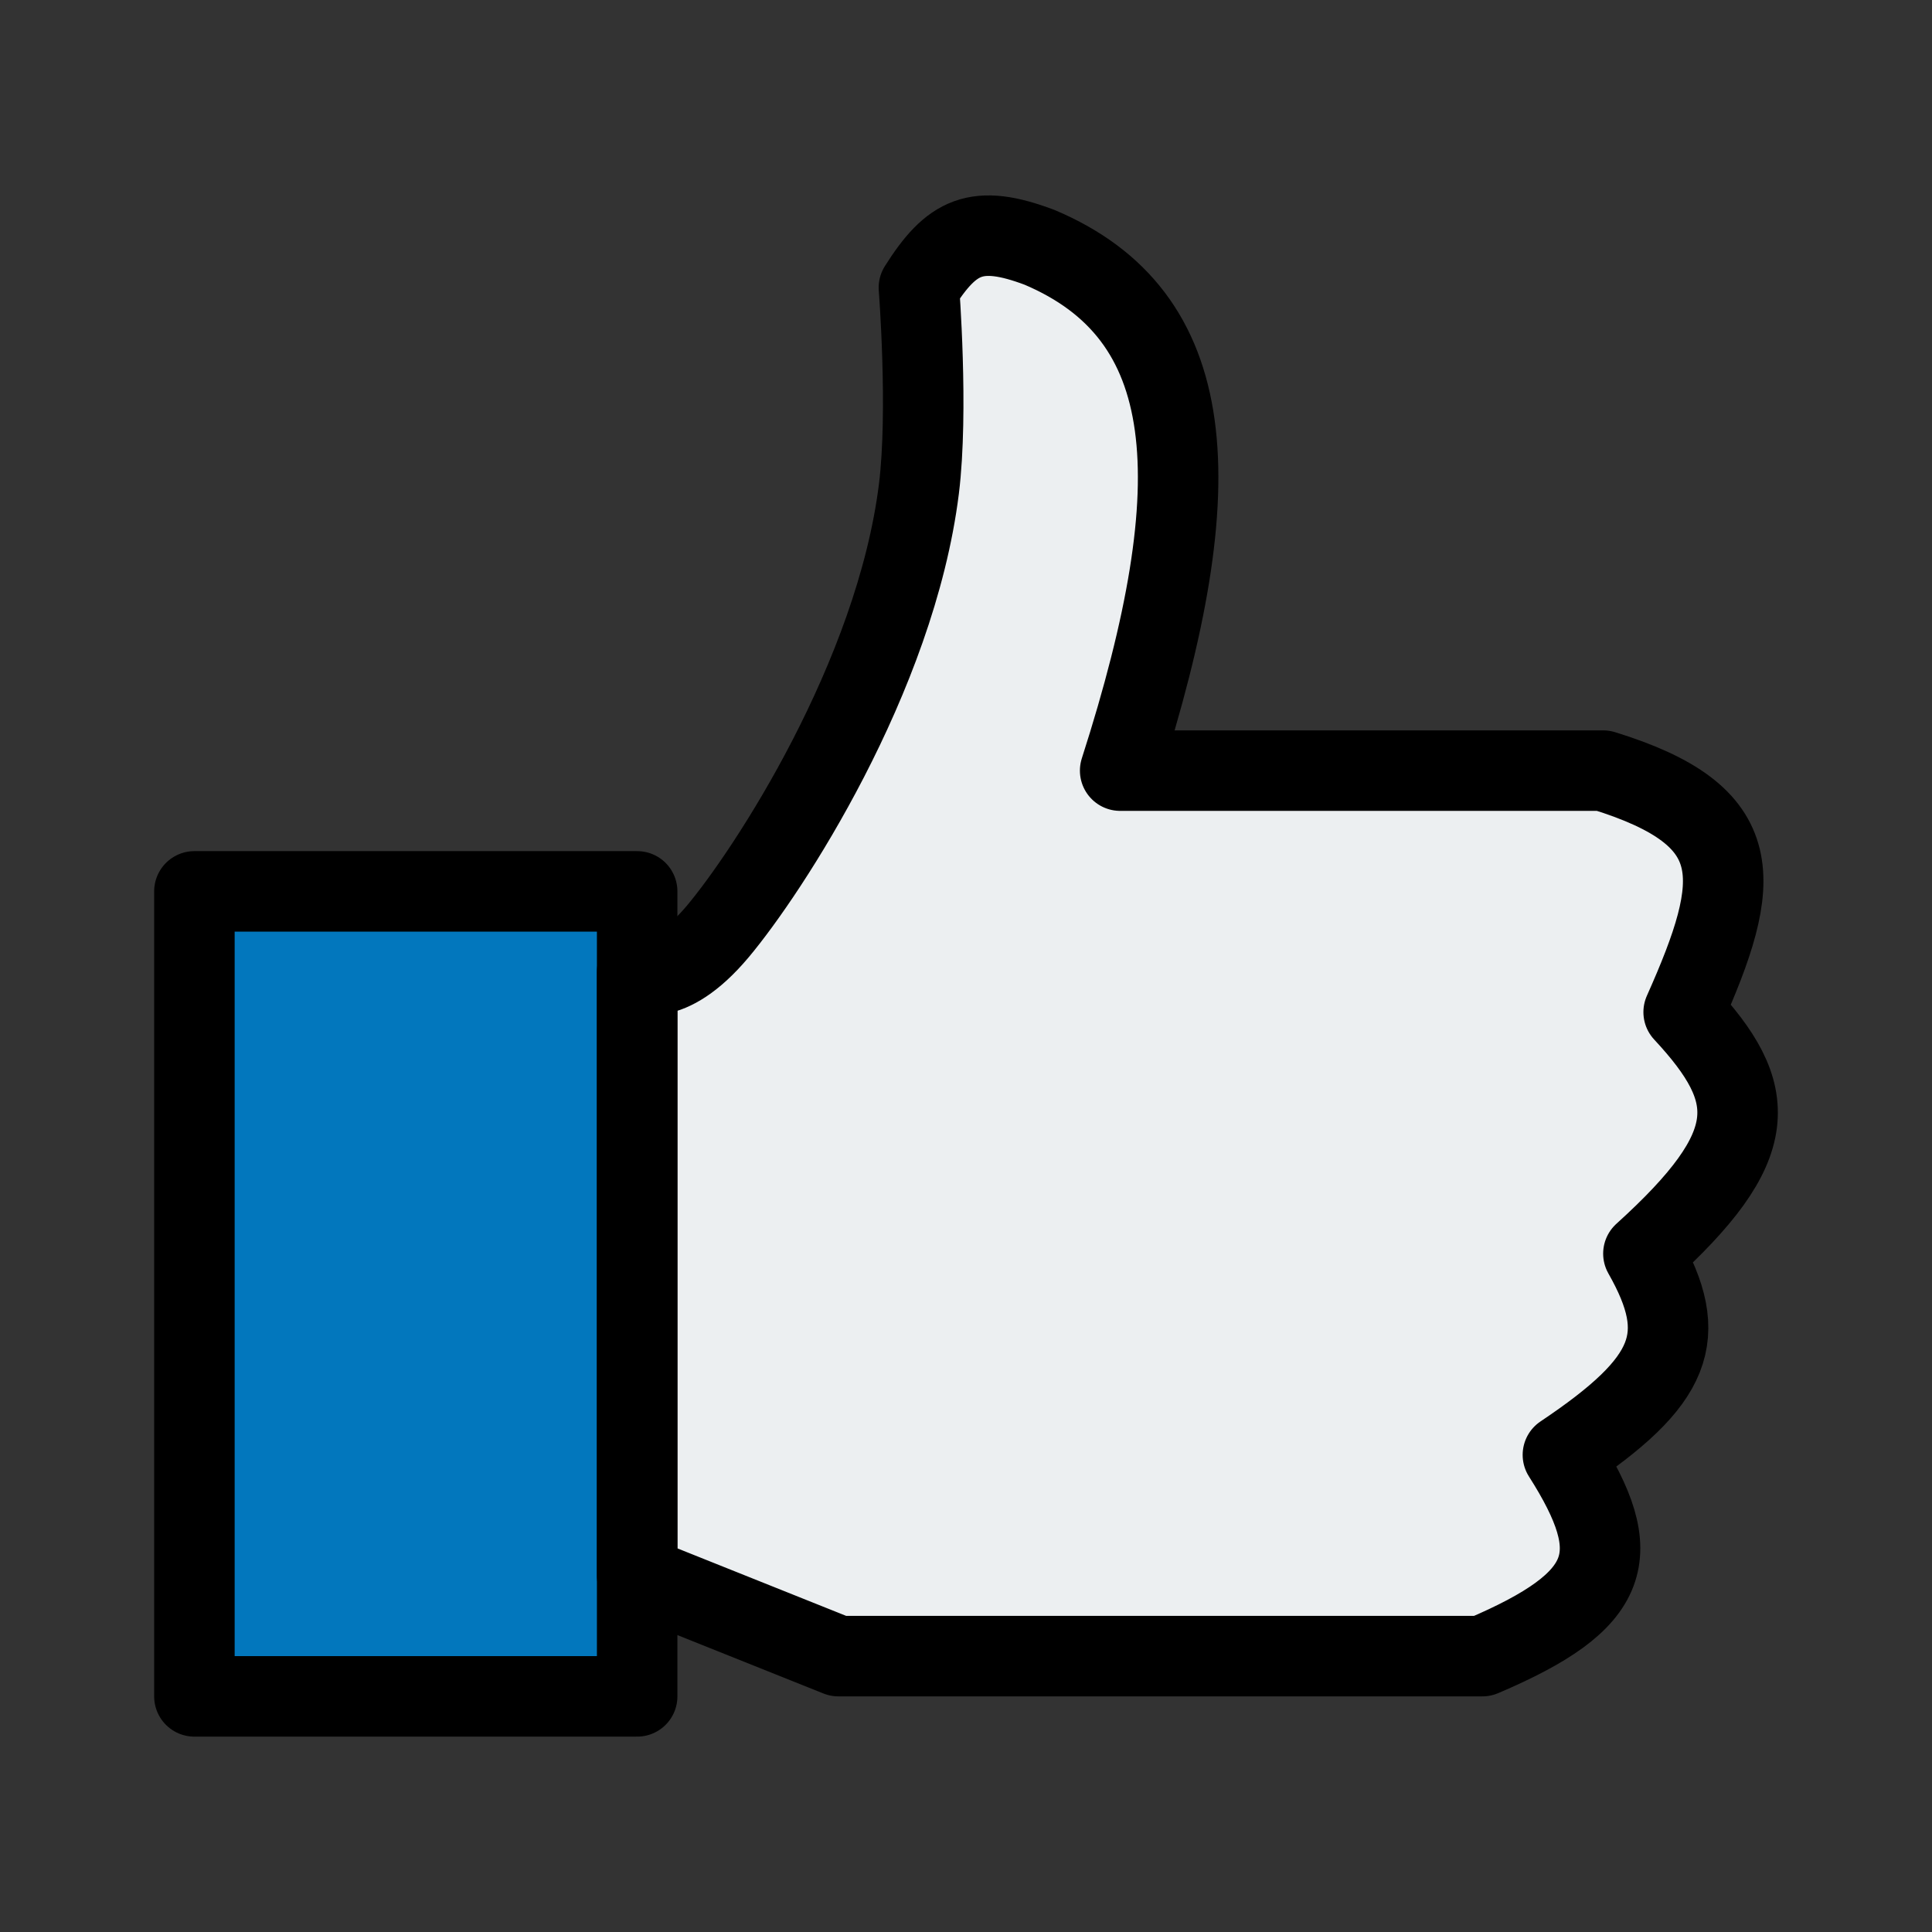 <svg width="24" height="24" viewBox="0 0 24 24" fill="none" xmlns="http://www.w3.org/2000/svg">
<rect x="0" y="0" width="24" height="24" fill="#333333" stroke="none"/>
<path d="M7.915 11.073H2.415V21.073H7.915V11.073Z" fill="#0277BD"/>
<path d="M8.915 11.573C8.289 12.316 7.915 12.073 7.915 12.073V19.573L10.415 20.573H18.415C20.045 19.879 20.207 19.319 19.415 18.073C20.79 17.152 21 16.604 20.415 15.573C21.902 14.227 21.86 13.59 20.915 12.573C21.653 10.919 21.735 10.135 19.915 9.573H13.915C15.076 5.96 14.896 3.912 12.915 3.073C12.128 2.776 11.821 2.929 11.415 3.573C11.415 3.573 11.535 5.104 11.415 6.073C11.123 8.414 9.54 10.829 8.915 11.573Z" fill="#ECEFF1"/>
<path d="M7.915 11.073H2.415V21.073H7.915V11.073Z" stroke="black" stroke-linejoin="round"/>
<path d="M8.915 11.573C8.289 12.316 7.915 12.073 7.915 12.073V19.573L10.415 20.573H18.415C20.045 19.879 20.207 19.319 19.415 18.073C20.79 17.152 21 16.604 20.415 15.573C21.902 14.227 21.86 13.59 20.915 12.573C21.653 10.919 21.735 10.135 19.915 9.573H13.915C15.076 5.96 14.896 3.912 12.915 3.073C12.128 2.776 11.821 2.929 11.415 3.573C11.415 3.573 11.535 5.104 11.415 6.073C11.123 8.414 9.54 10.829 8.915 11.573Z" stroke="black" stroke-linejoin="round"/>
</svg>
